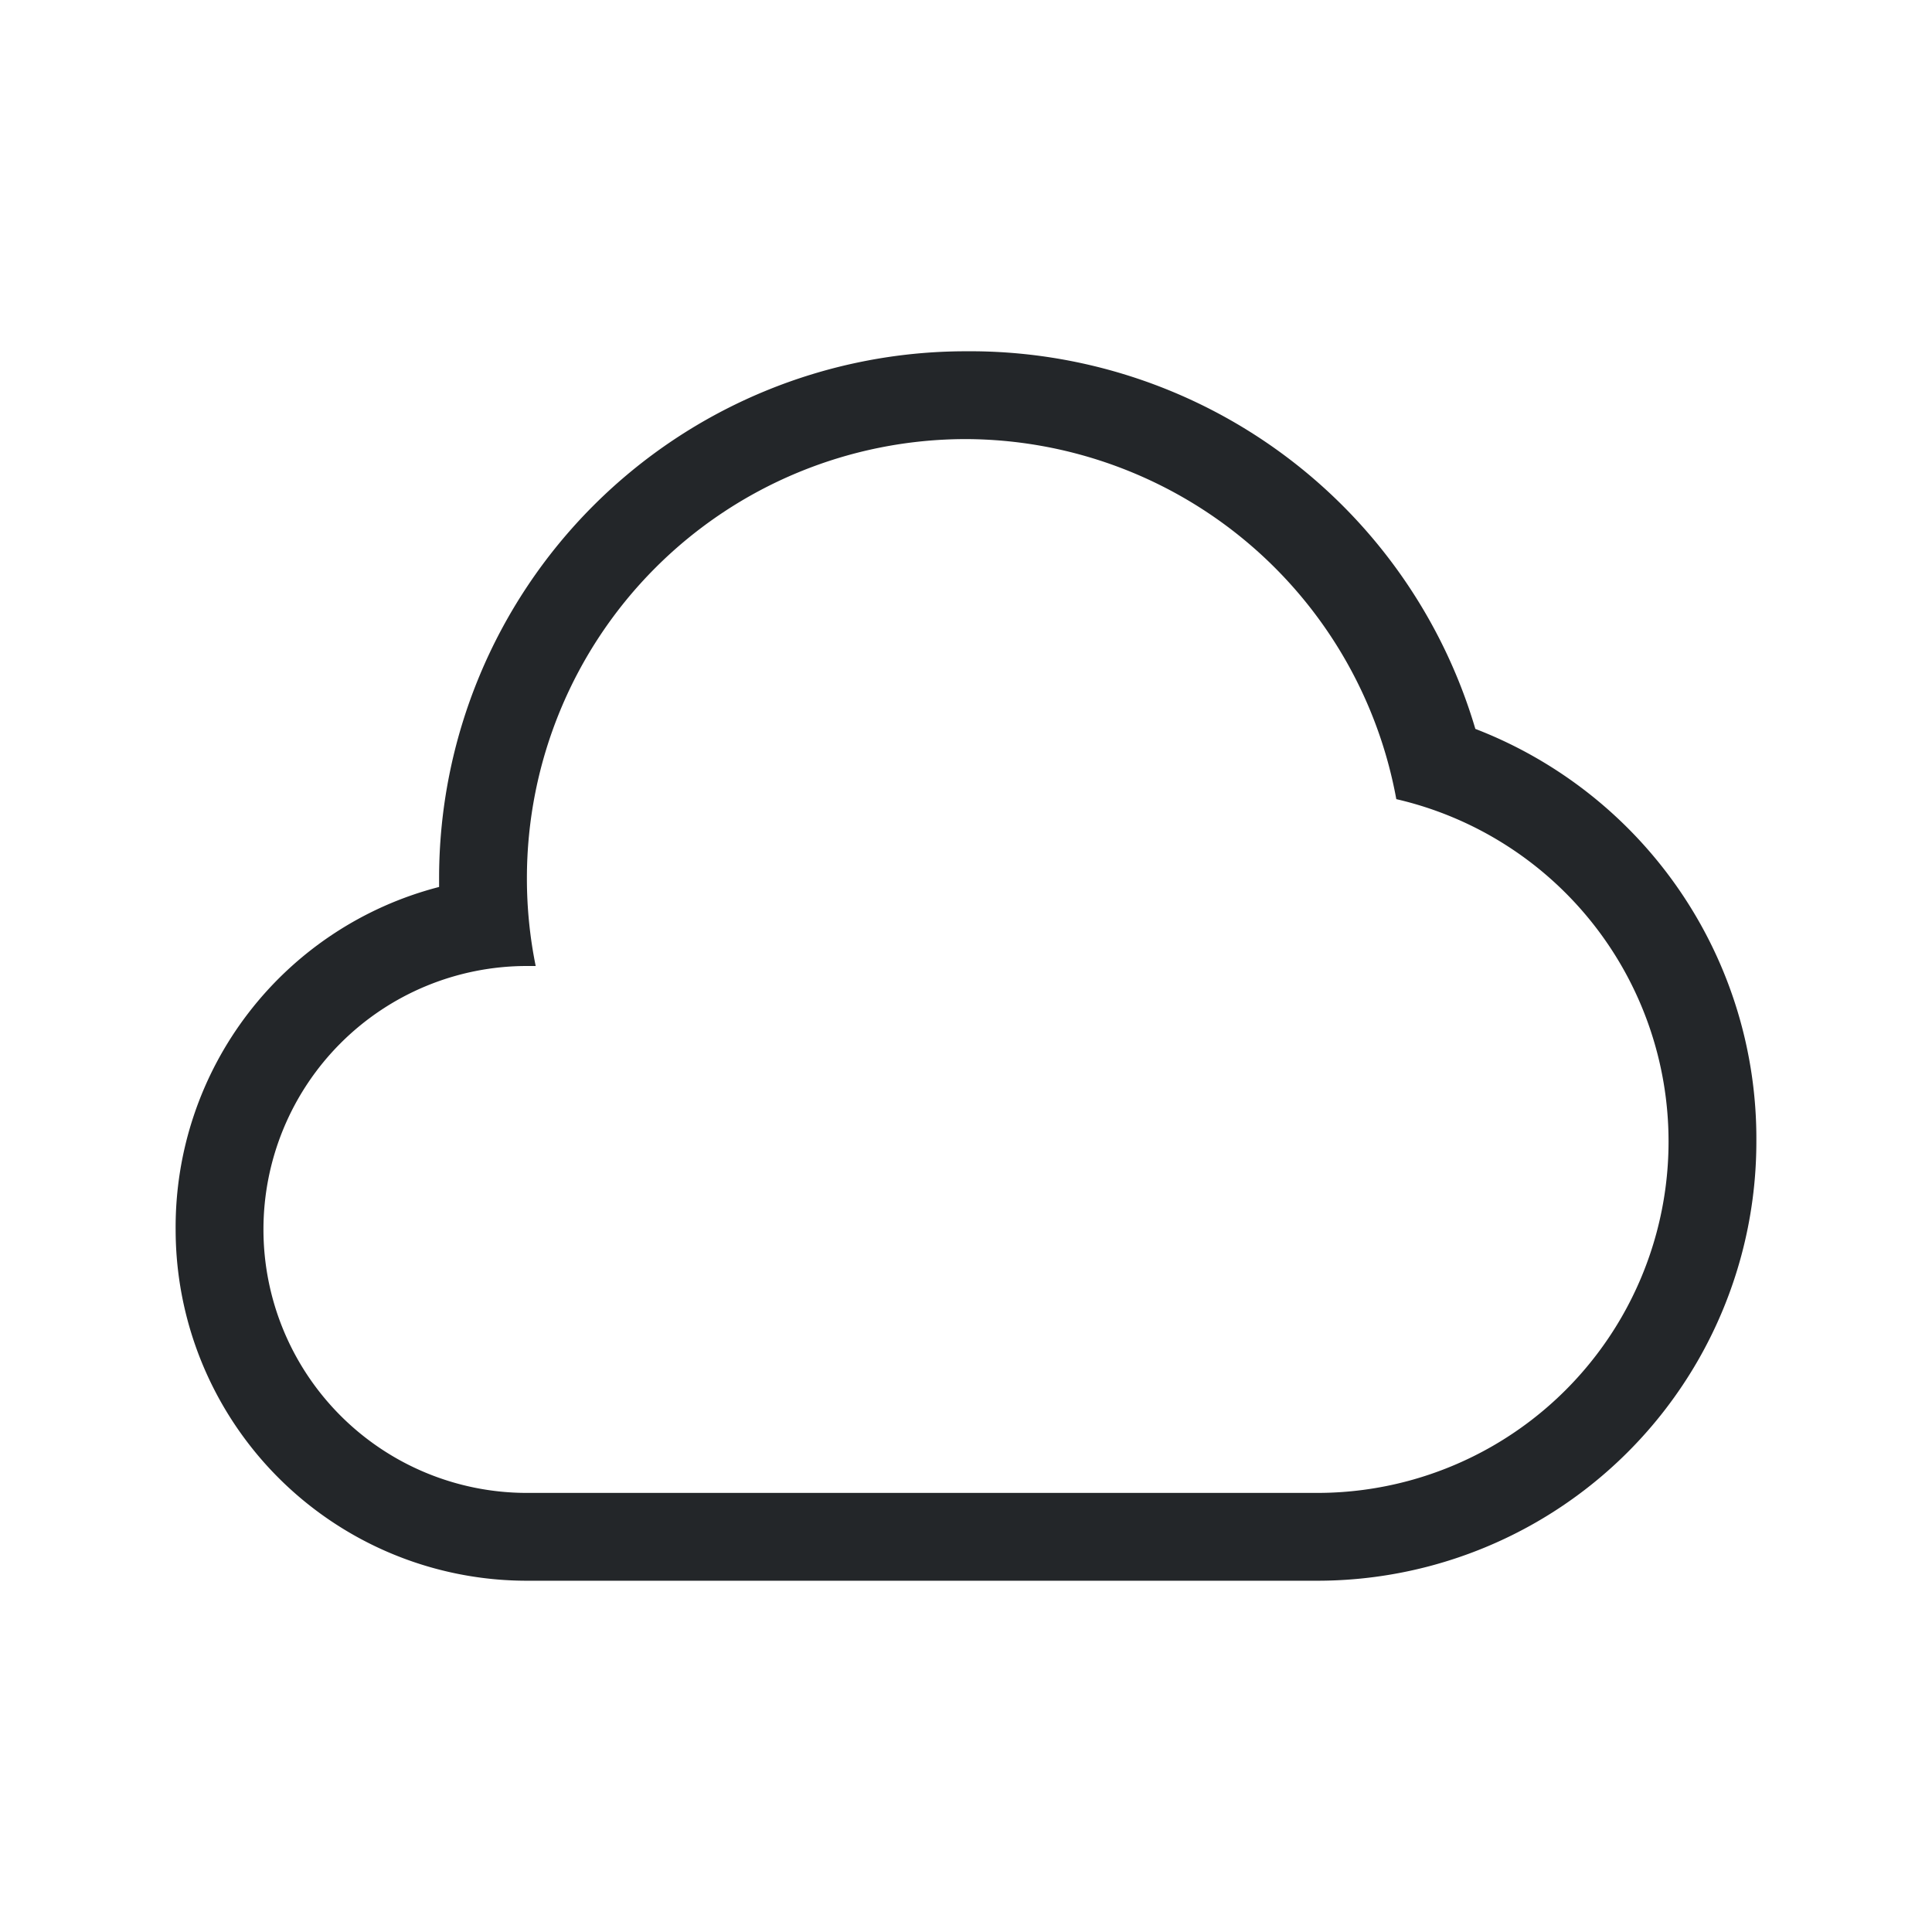 <svg xmlns="http://www.w3.org/2000/svg" viewBox="0 0 22 22">
<defs id="defs3051">
<style id="current-color-scheme" type="text/css">
.ColorScheme-Contrast{color:#232629}
</style>
</defs>
<path d="M11 4a6 6 0 0 0-6 6v.1A4 4 0 0 0 2 14a4 4 0 0 0 4 4h9a5 5 0 0 0 5-5 5 5 0 0 0-3.2-4.7A6 6 0 0 0 11 4m0 1a5 5 0 0 1 4.9 4.1A4 4 0 0 1 19 13a4 4 0 0 1-4 4H6a3 3 0 0 1-3-3 3 3 0 0 1 3-3h.1a5 5 0 0 1-.1-1 5 5 0 0 1 5-5" class="ColorScheme-Contrast" style="fill:currentColor"/>
</svg>

